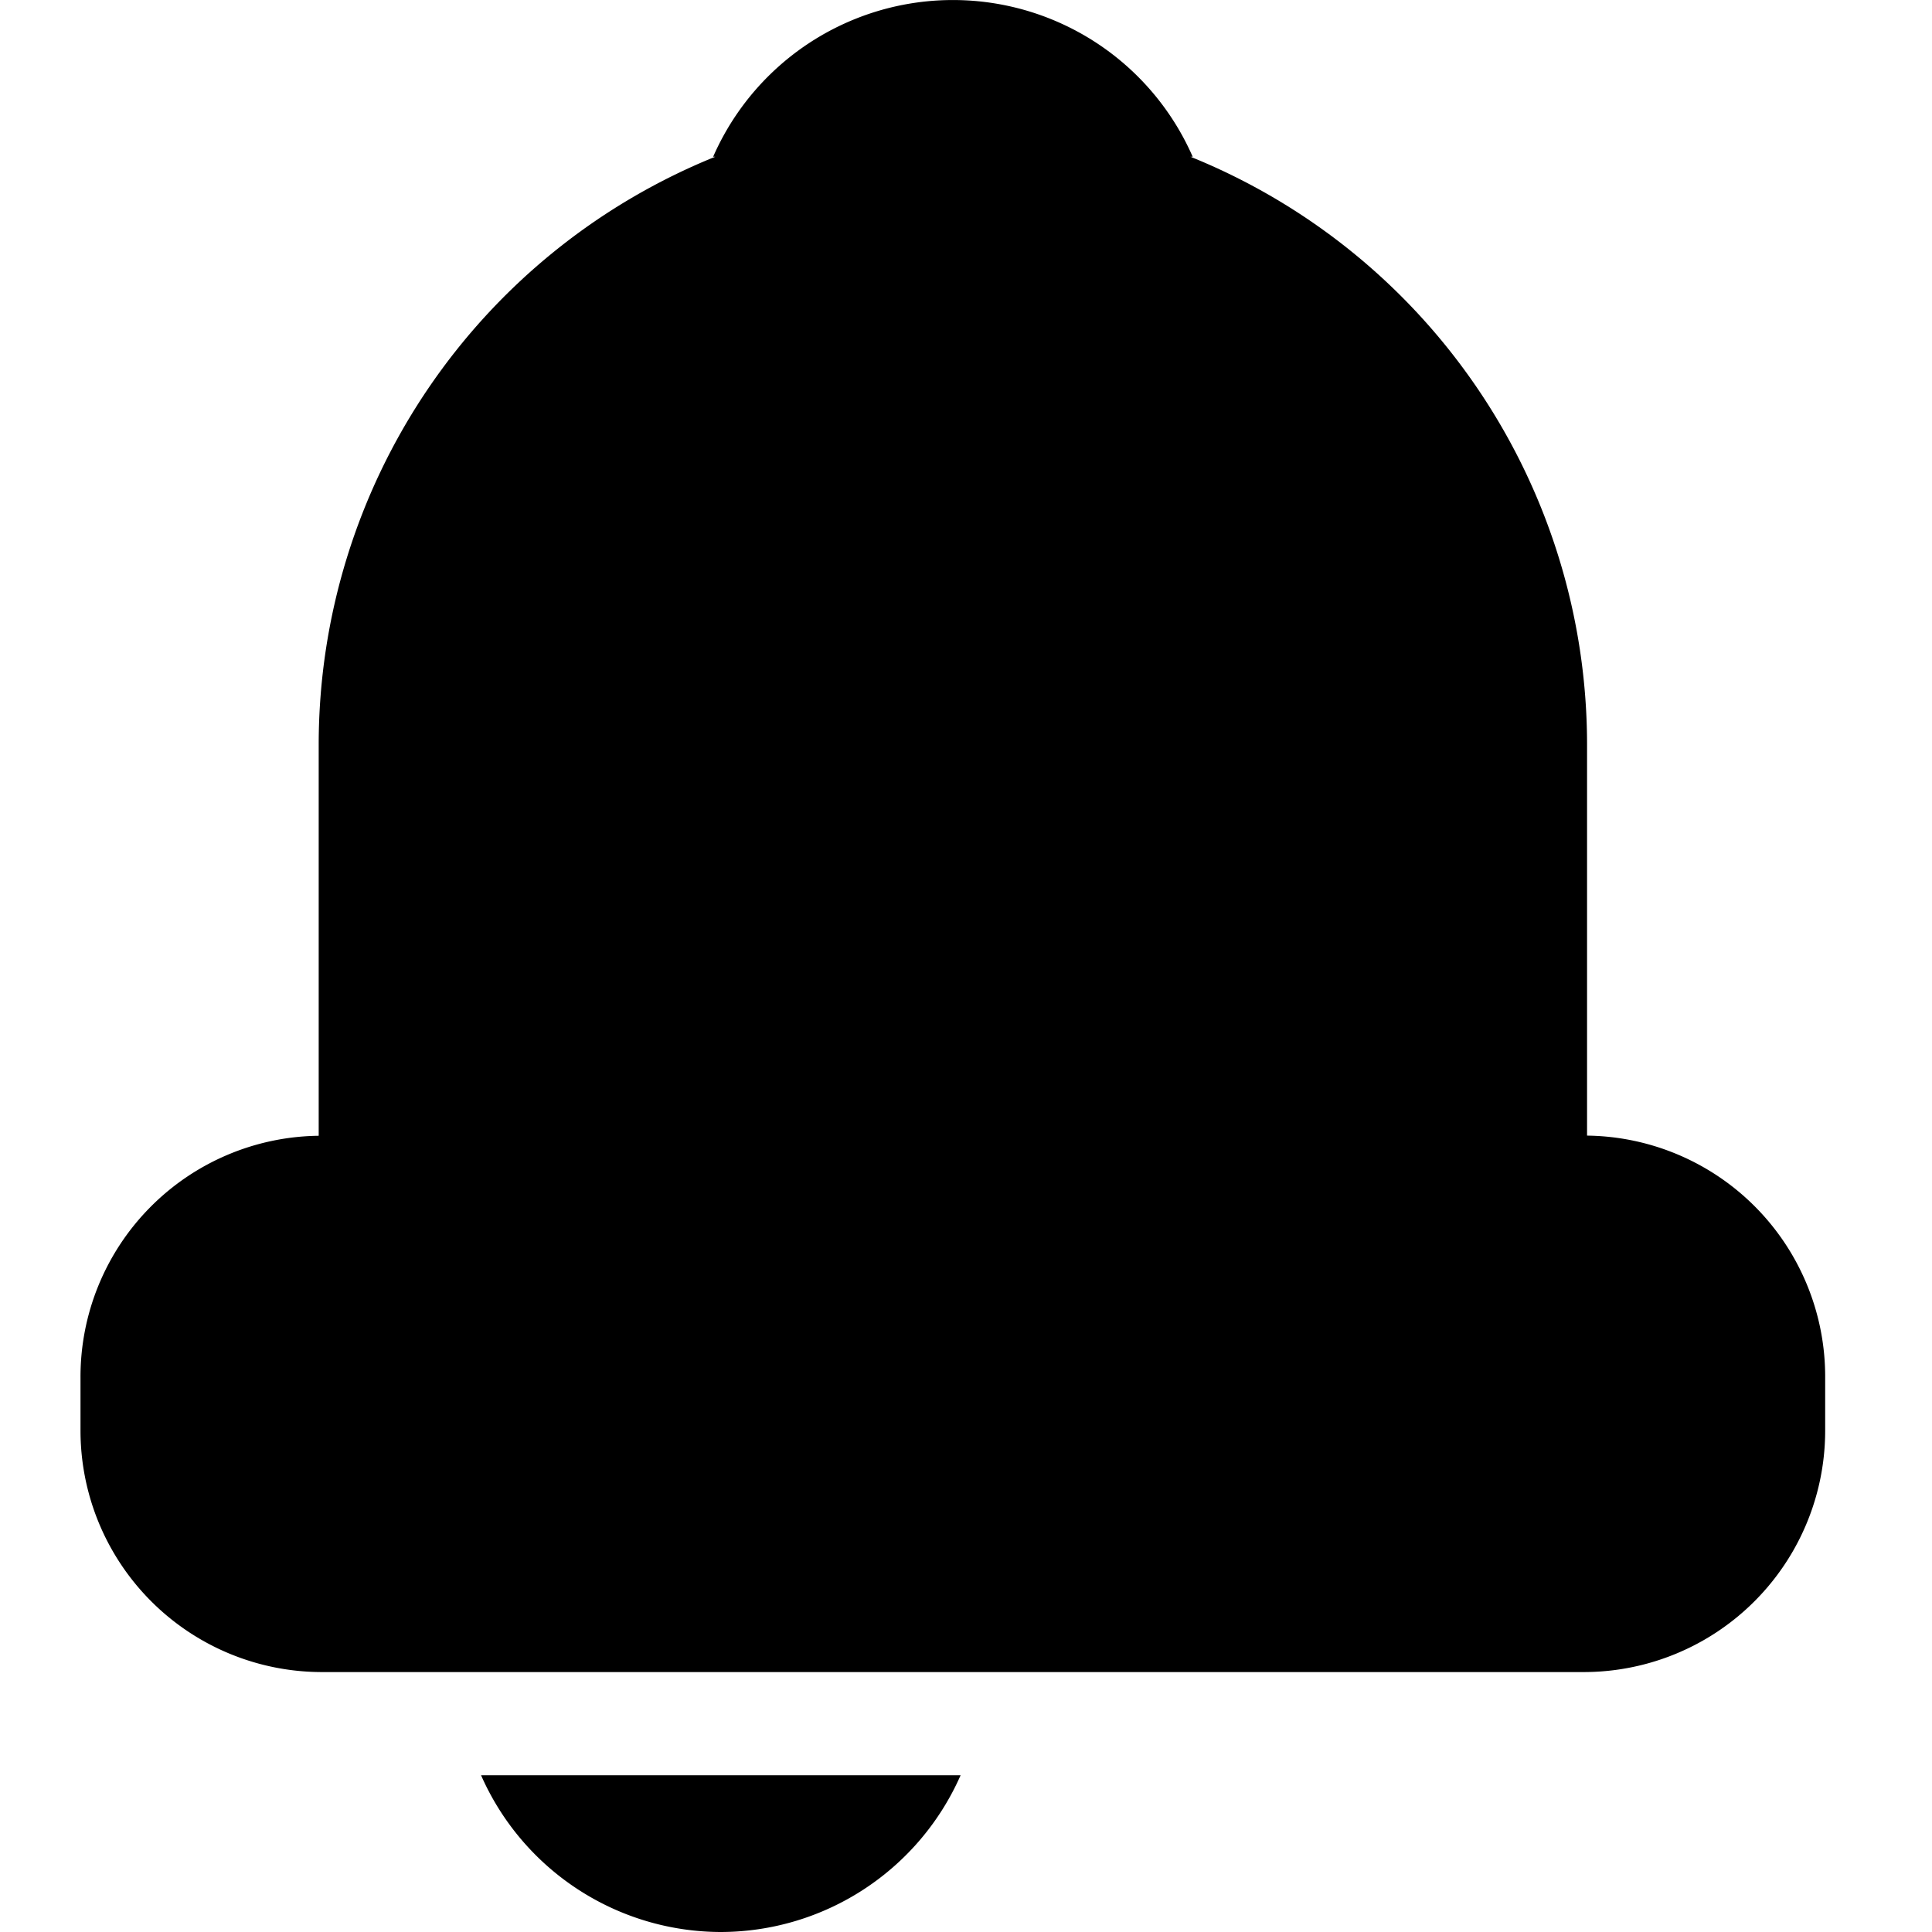 <svg xmlns="http://www.w3.org/2000/svg" width="24" height="24" viewBox="0 0 24 24">
    <g transform="translate(-229 -642)">
        <circle cx="12" cy="12" r="12" fill="none" transform="translate(229 642)"/>
        <g>
            <g>
                <path d="M20.956 14.107V9.232a7.879 7.879 0 0 0-4.927-7.285h.028a3.252 3.252 0 0 0-5.957 0h.026A7.879 7.879 0 0 0 5.2 9.232v4.877a2.994 2.994 0 0 0-2.959 3.006v.648a3 3 0 0 0 3 3.008h15.673a3 3 0 0 0 3-3.008v-.648a2.994 2.994 0 0 0-2.958-3.008z" transform="translate(227.759 642) translate(2.241) translate(-2.241)"/>
                <path d="M14.807 44.433a3.261 3.261 0 0 0 2.978-1.947h-5.957a3.261 3.261 0 0 0 2.979 1.947z" transform="translate(227.759 642) translate(2.241) translate(-6.852 -20.433)"/>
            </g>
        </g>
    </g>
</svg>
